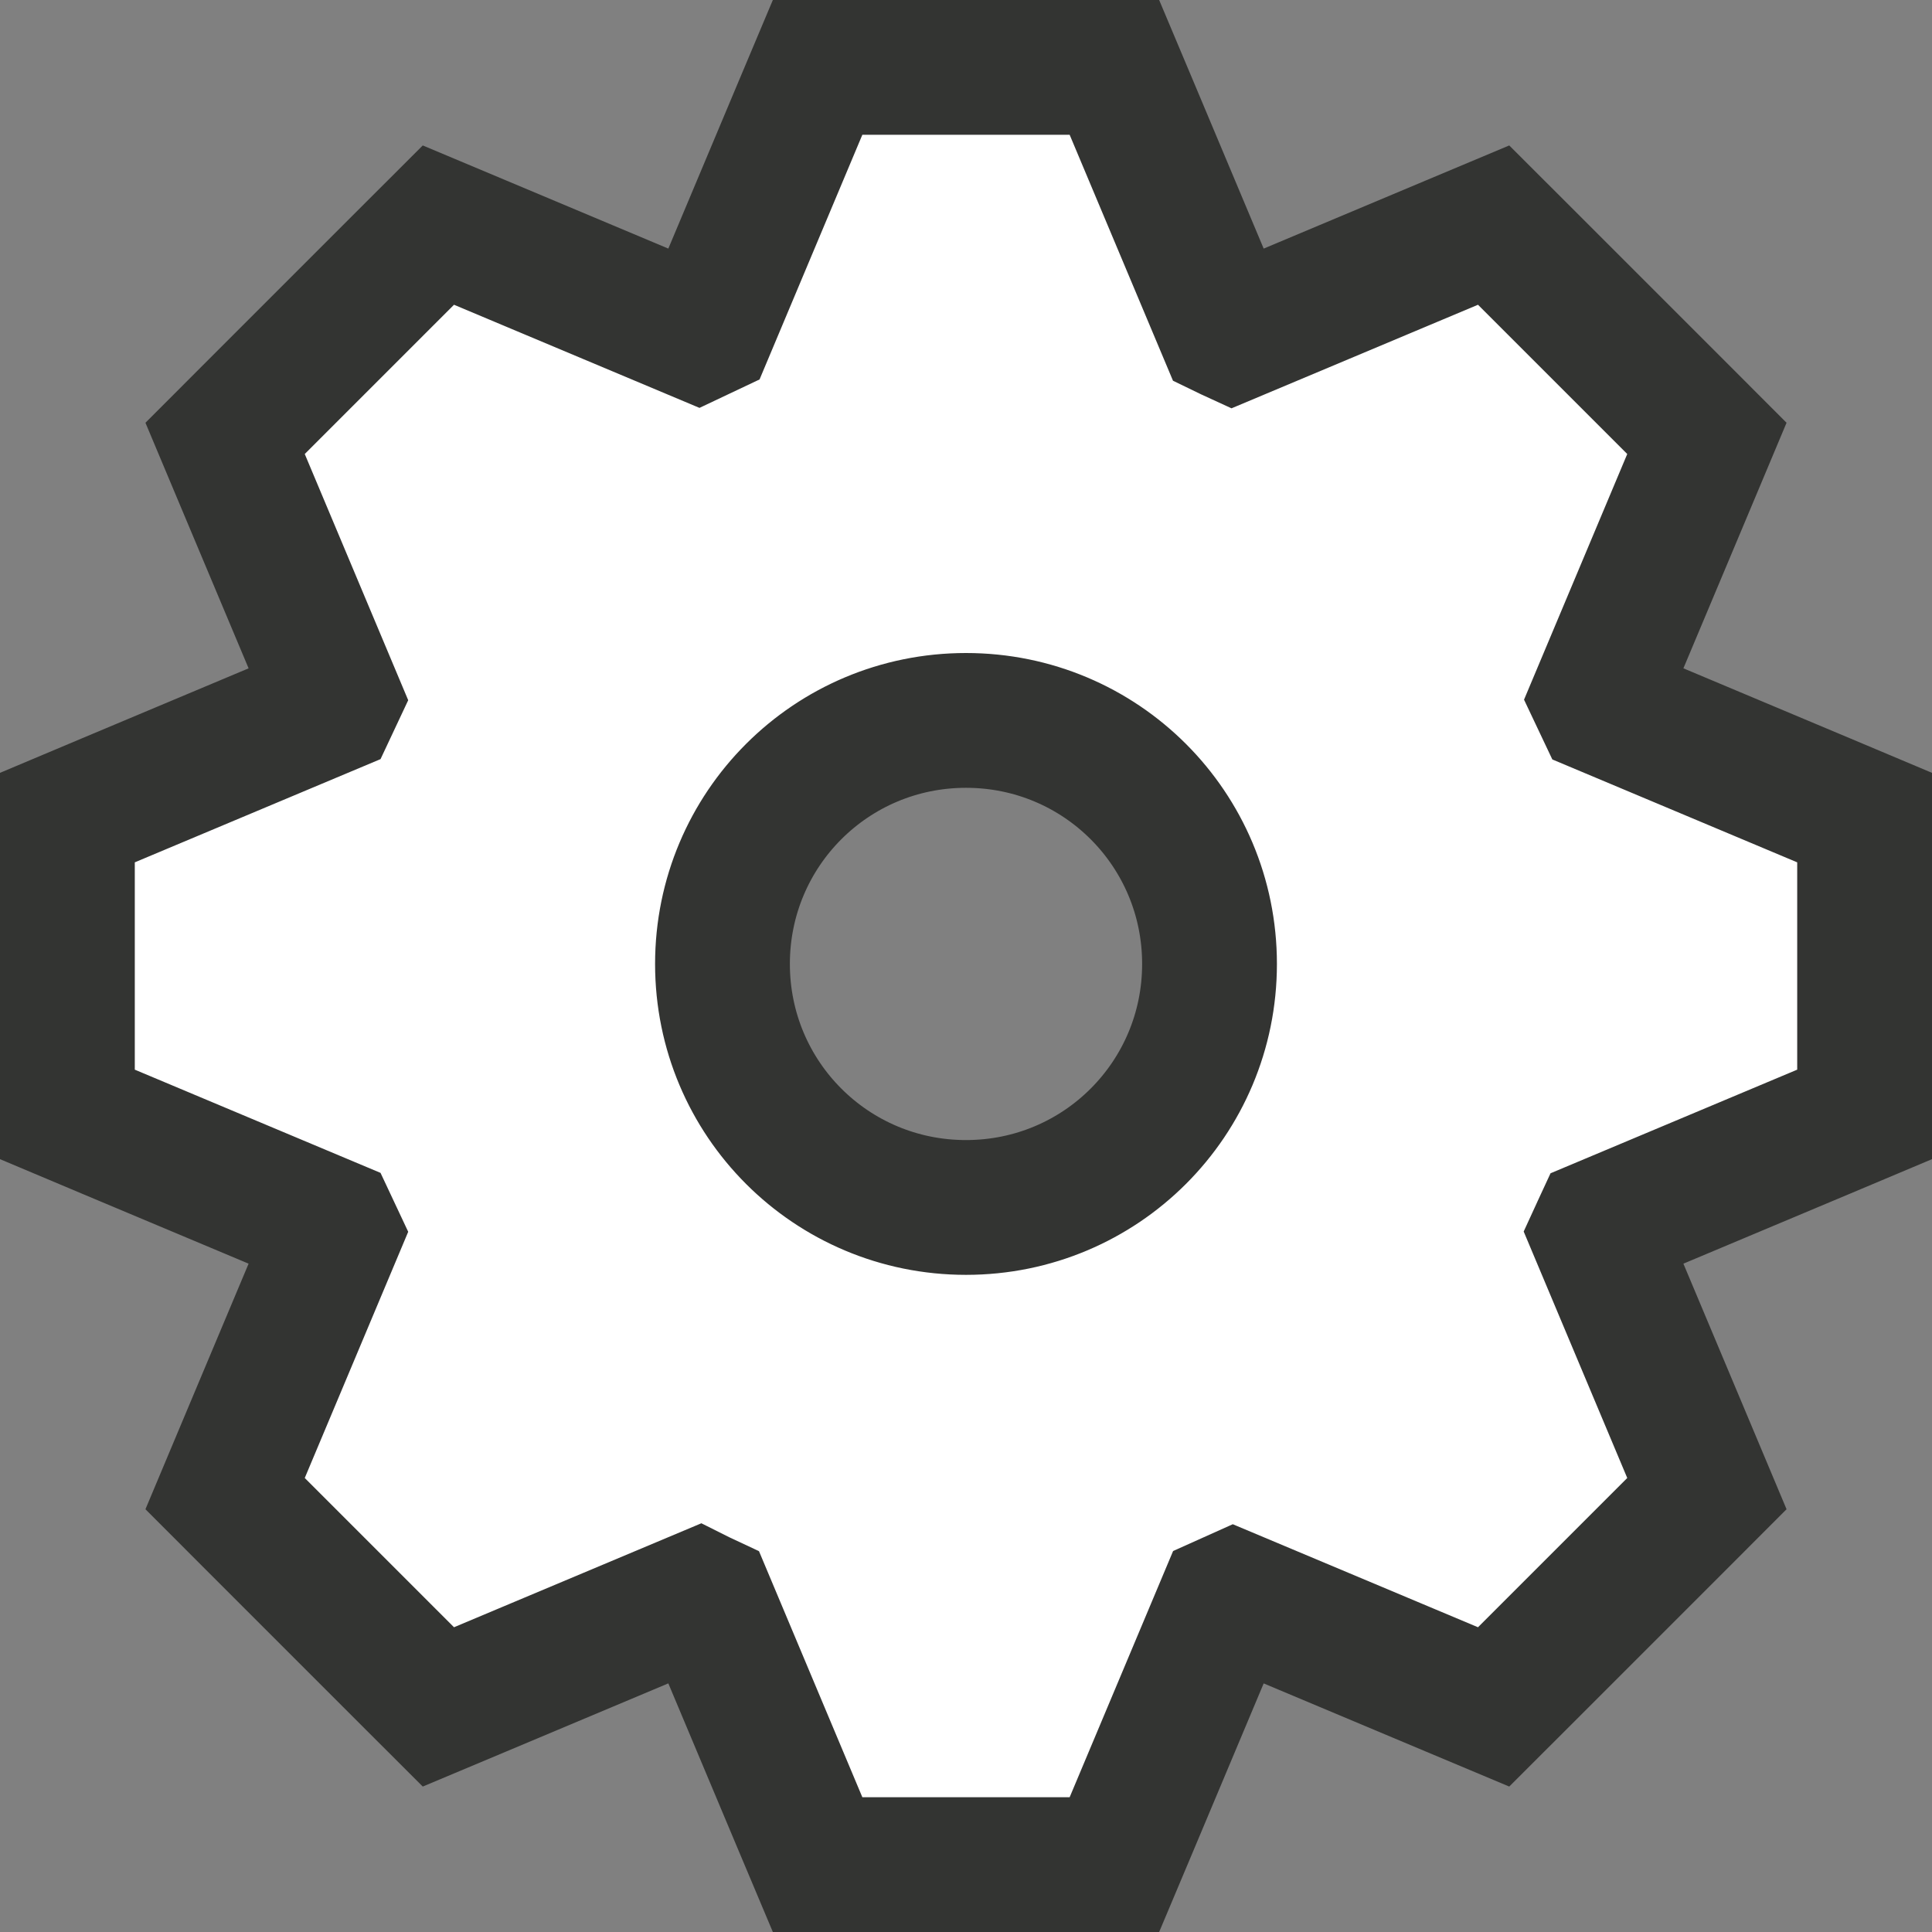 <svg width="43" height="43" viewBox="0 0 43 43" fill="none" xmlns="http://www.w3.org/2000/svg">
<rect x="0" y="0" width="43" height="43" fill="#808080" stroke="none"/>
<path d="M19.193 1.5H18.197L17.81 2.419L15.751 7.32C15.671 7.356 15.593 7.393 15.518 7.43L10.686 5.4L9.757 5.01L9.044 5.722L5.722 9.044L5.01 9.757L5.4 10.686L7.442 15.546C7.412 15.609 7.382 15.673 7.352 15.738L2.419 17.81L1.5 18.197V19.193V23.807V24.803L2.419 25.19L7.352 27.262C7.382 27.327 7.412 27.391 7.442 27.454L5.4 32.314L5.01 33.243L5.722 33.956L9.044 37.278L9.757 37.99L10.686 37.6L15.556 35.553C15.56 35.555 15.563 35.557 15.567 35.559C15.62 35.585 15.676 35.612 15.734 35.639L17.81 40.581L18.197 41.5H19.193H23.807H24.803L25.19 40.581L27.264 35.645C27.326 35.617 27.391 35.588 27.456 35.559L32.314 37.6L33.243 37.99L33.956 37.278L37.278 33.956L37.99 33.243L37.6 32.314L35.55 27.435C35.555 27.424 35.56 27.413 35.566 27.401L35.57 27.393C35.589 27.353 35.608 27.312 35.627 27.271L40.581 25.19L41.5 24.803V23.807V19.193V18.197L40.581 17.81L35.669 15.746C35.635 15.672 35.601 15.599 35.566 15.527L37.6 10.686L37.99 9.757L37.278 9.044L33.956 5.722L33.243 5.01L32.314 5.4L27.435 7.45C27.424 7.445 27.413 7.44 27.401 7.434L27.393 7.43C27.353 7.411 27.312 7.392 27.271 7.372L25.19 2.419L24.803 1.5H23.807H19.193ZM21.5 16.034C24.501 16.034 26.92 18.453 26.92 21.454C26.92 24.455 24.501 26.874 21.5 26.874C18.499 26.874 16.08 24.455 16.08 21.454C16.08 18.453 18.499 16.034 21.5 16.034Z" fill="white" stroke="#333432" stroke-width="3"/>
</svg>
